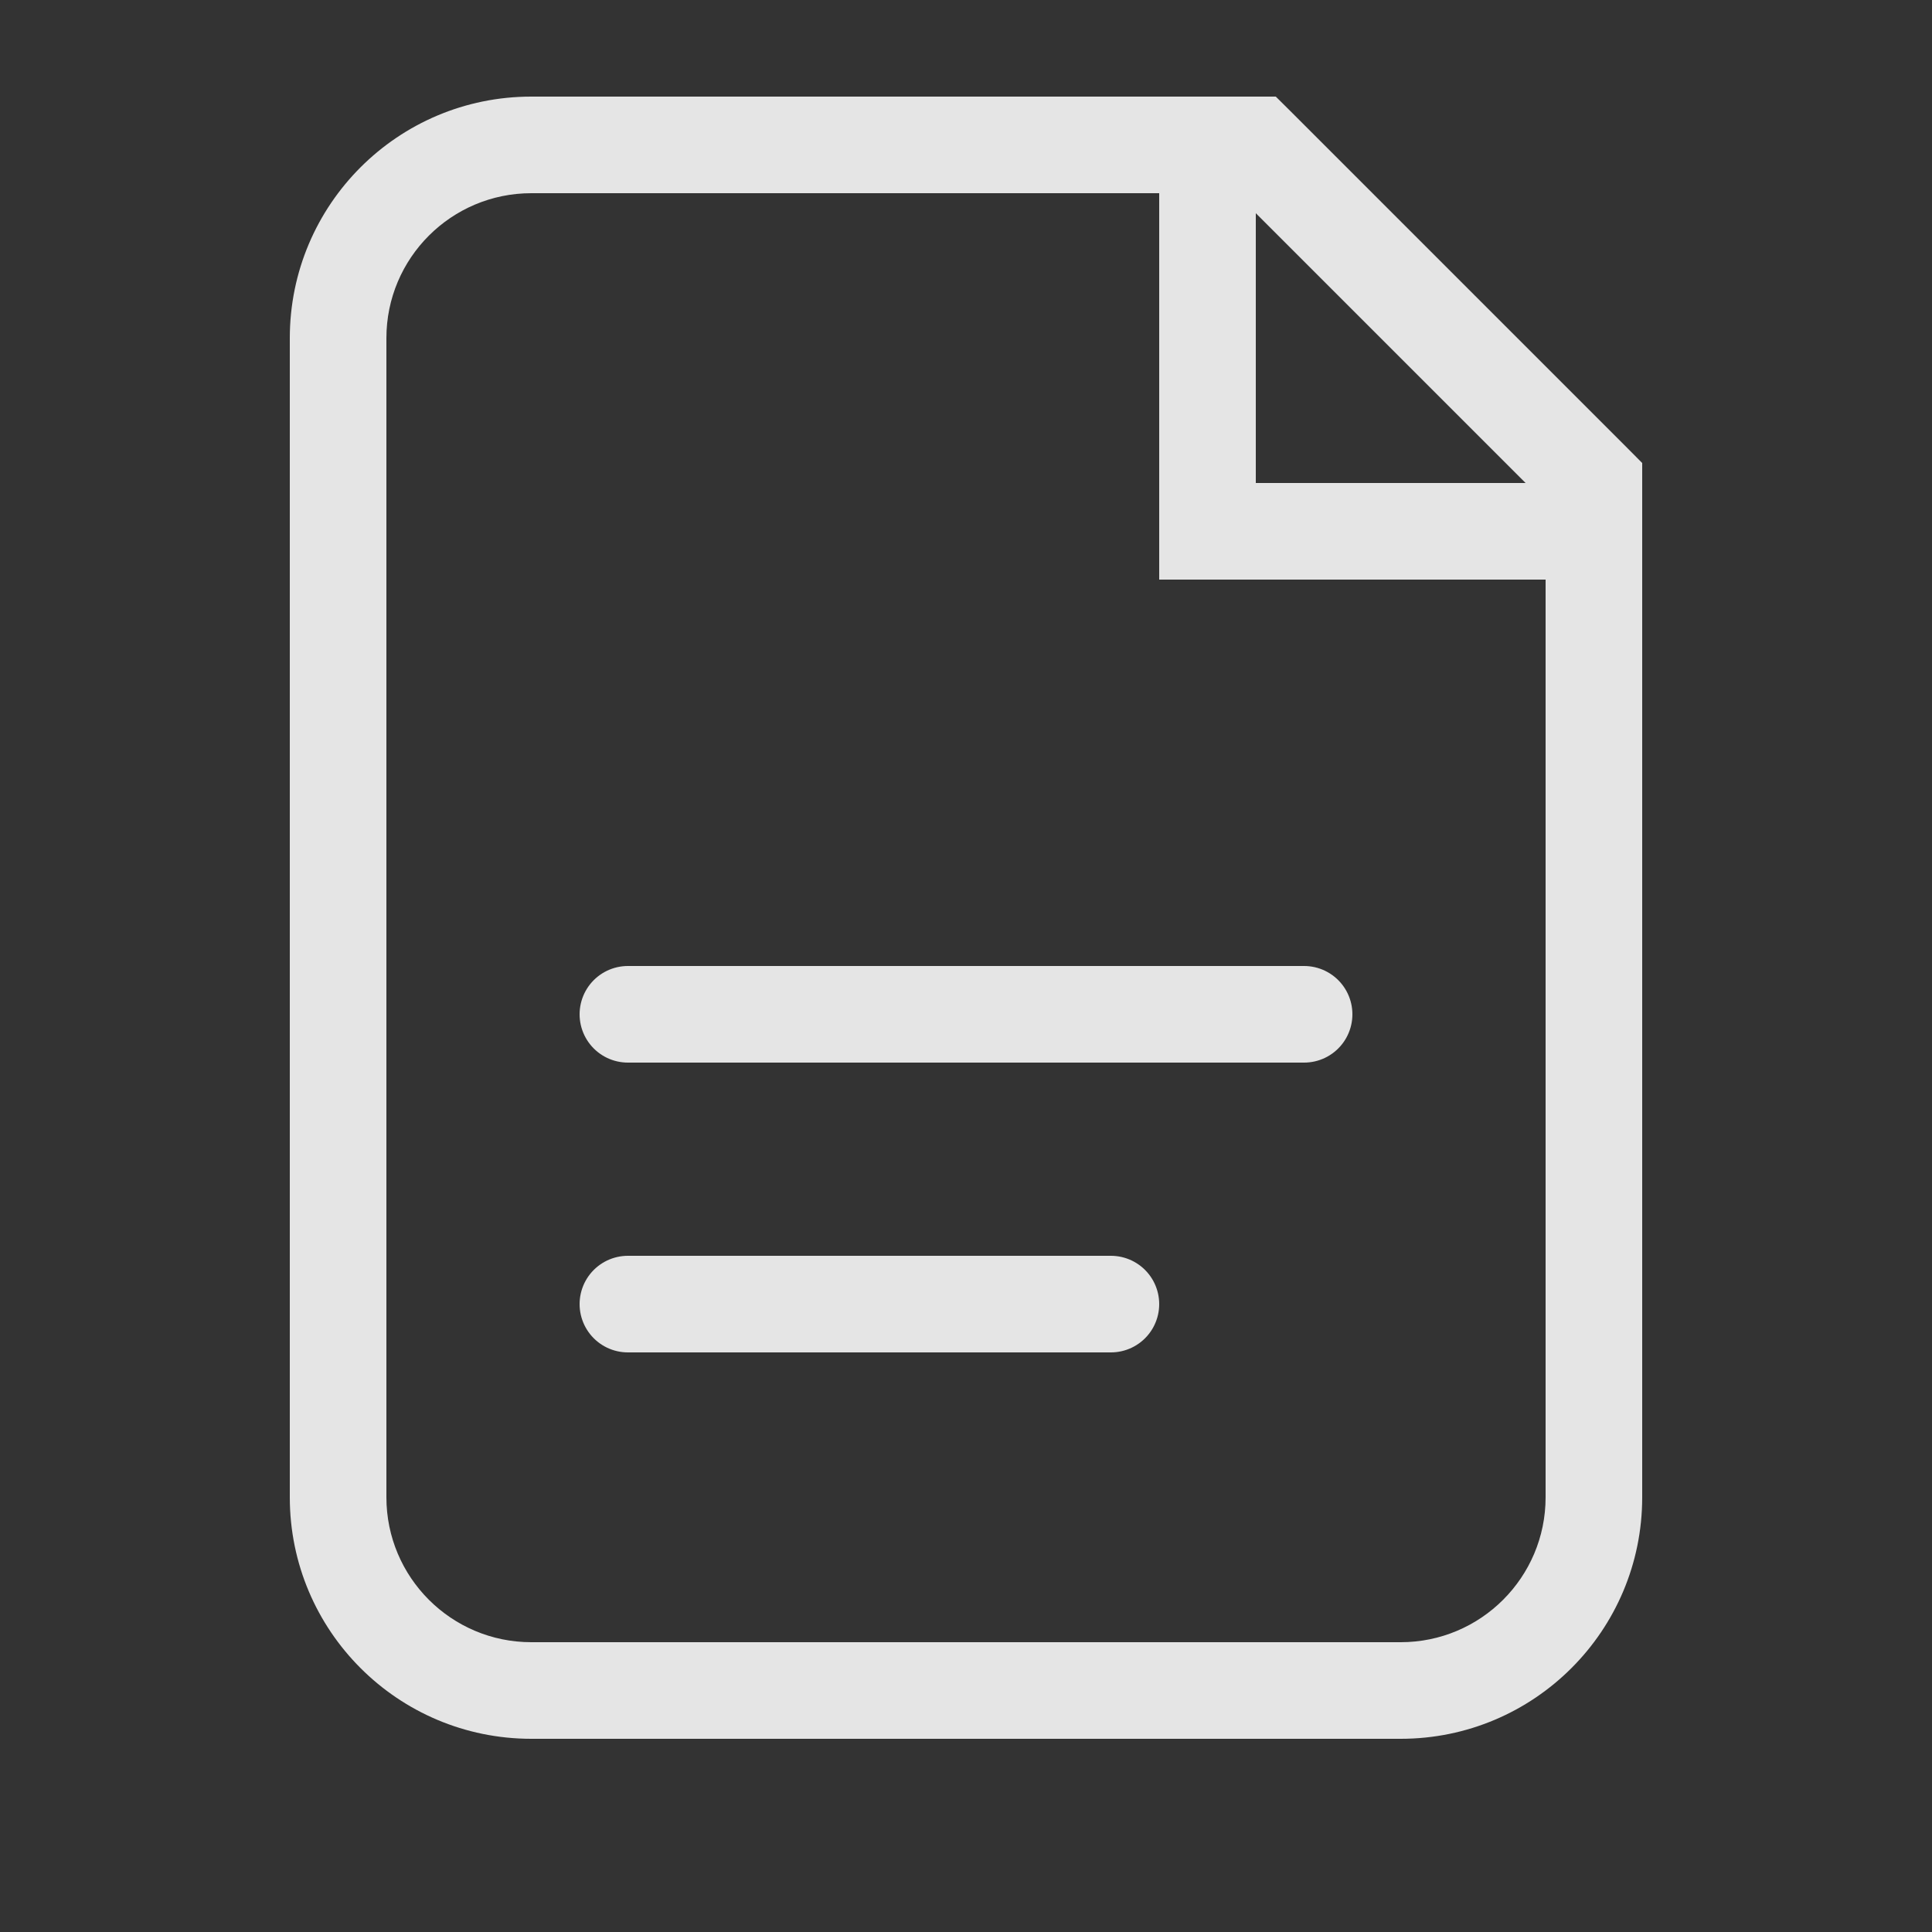<svg width="20" height="20" viewBox="0 0 20 20" fill="none" xmlns="http://www.w3.org/2000/svg">
<rect x="0" y="0" width="20" height="20" fill="#333333" stroke="none"/>
<path fill-rule="evenodd" clip-rule="evenodd" d="M4 3.5C4 2.672 4.672 2 5.5 2H12V5.5V6H12.5H16V15.5C16 16.328 15.328 17 14.5 17H5.5C4.672 17 4 16.328 4 15.5V3.5ZM15.793 5L13 2.207V5H15.793ZM5.5 1C4.119 1 3 2.119 3 3.5V15.5C3 16.881 4.119 18 5.5 18H14.5C15.881 18 17 16.881 17 15.5V5V4.793L16.854 4.646L13.354 1.146L13.207 1H13H5.5Z" fill="white" fill-opacity="0.87"/>
<path d="M6.5 10.5H13.5M6.5 13.5H11.5" stroke="white" stroke-opacity="0.87" stroke-linecap="round"/>
</svg>
